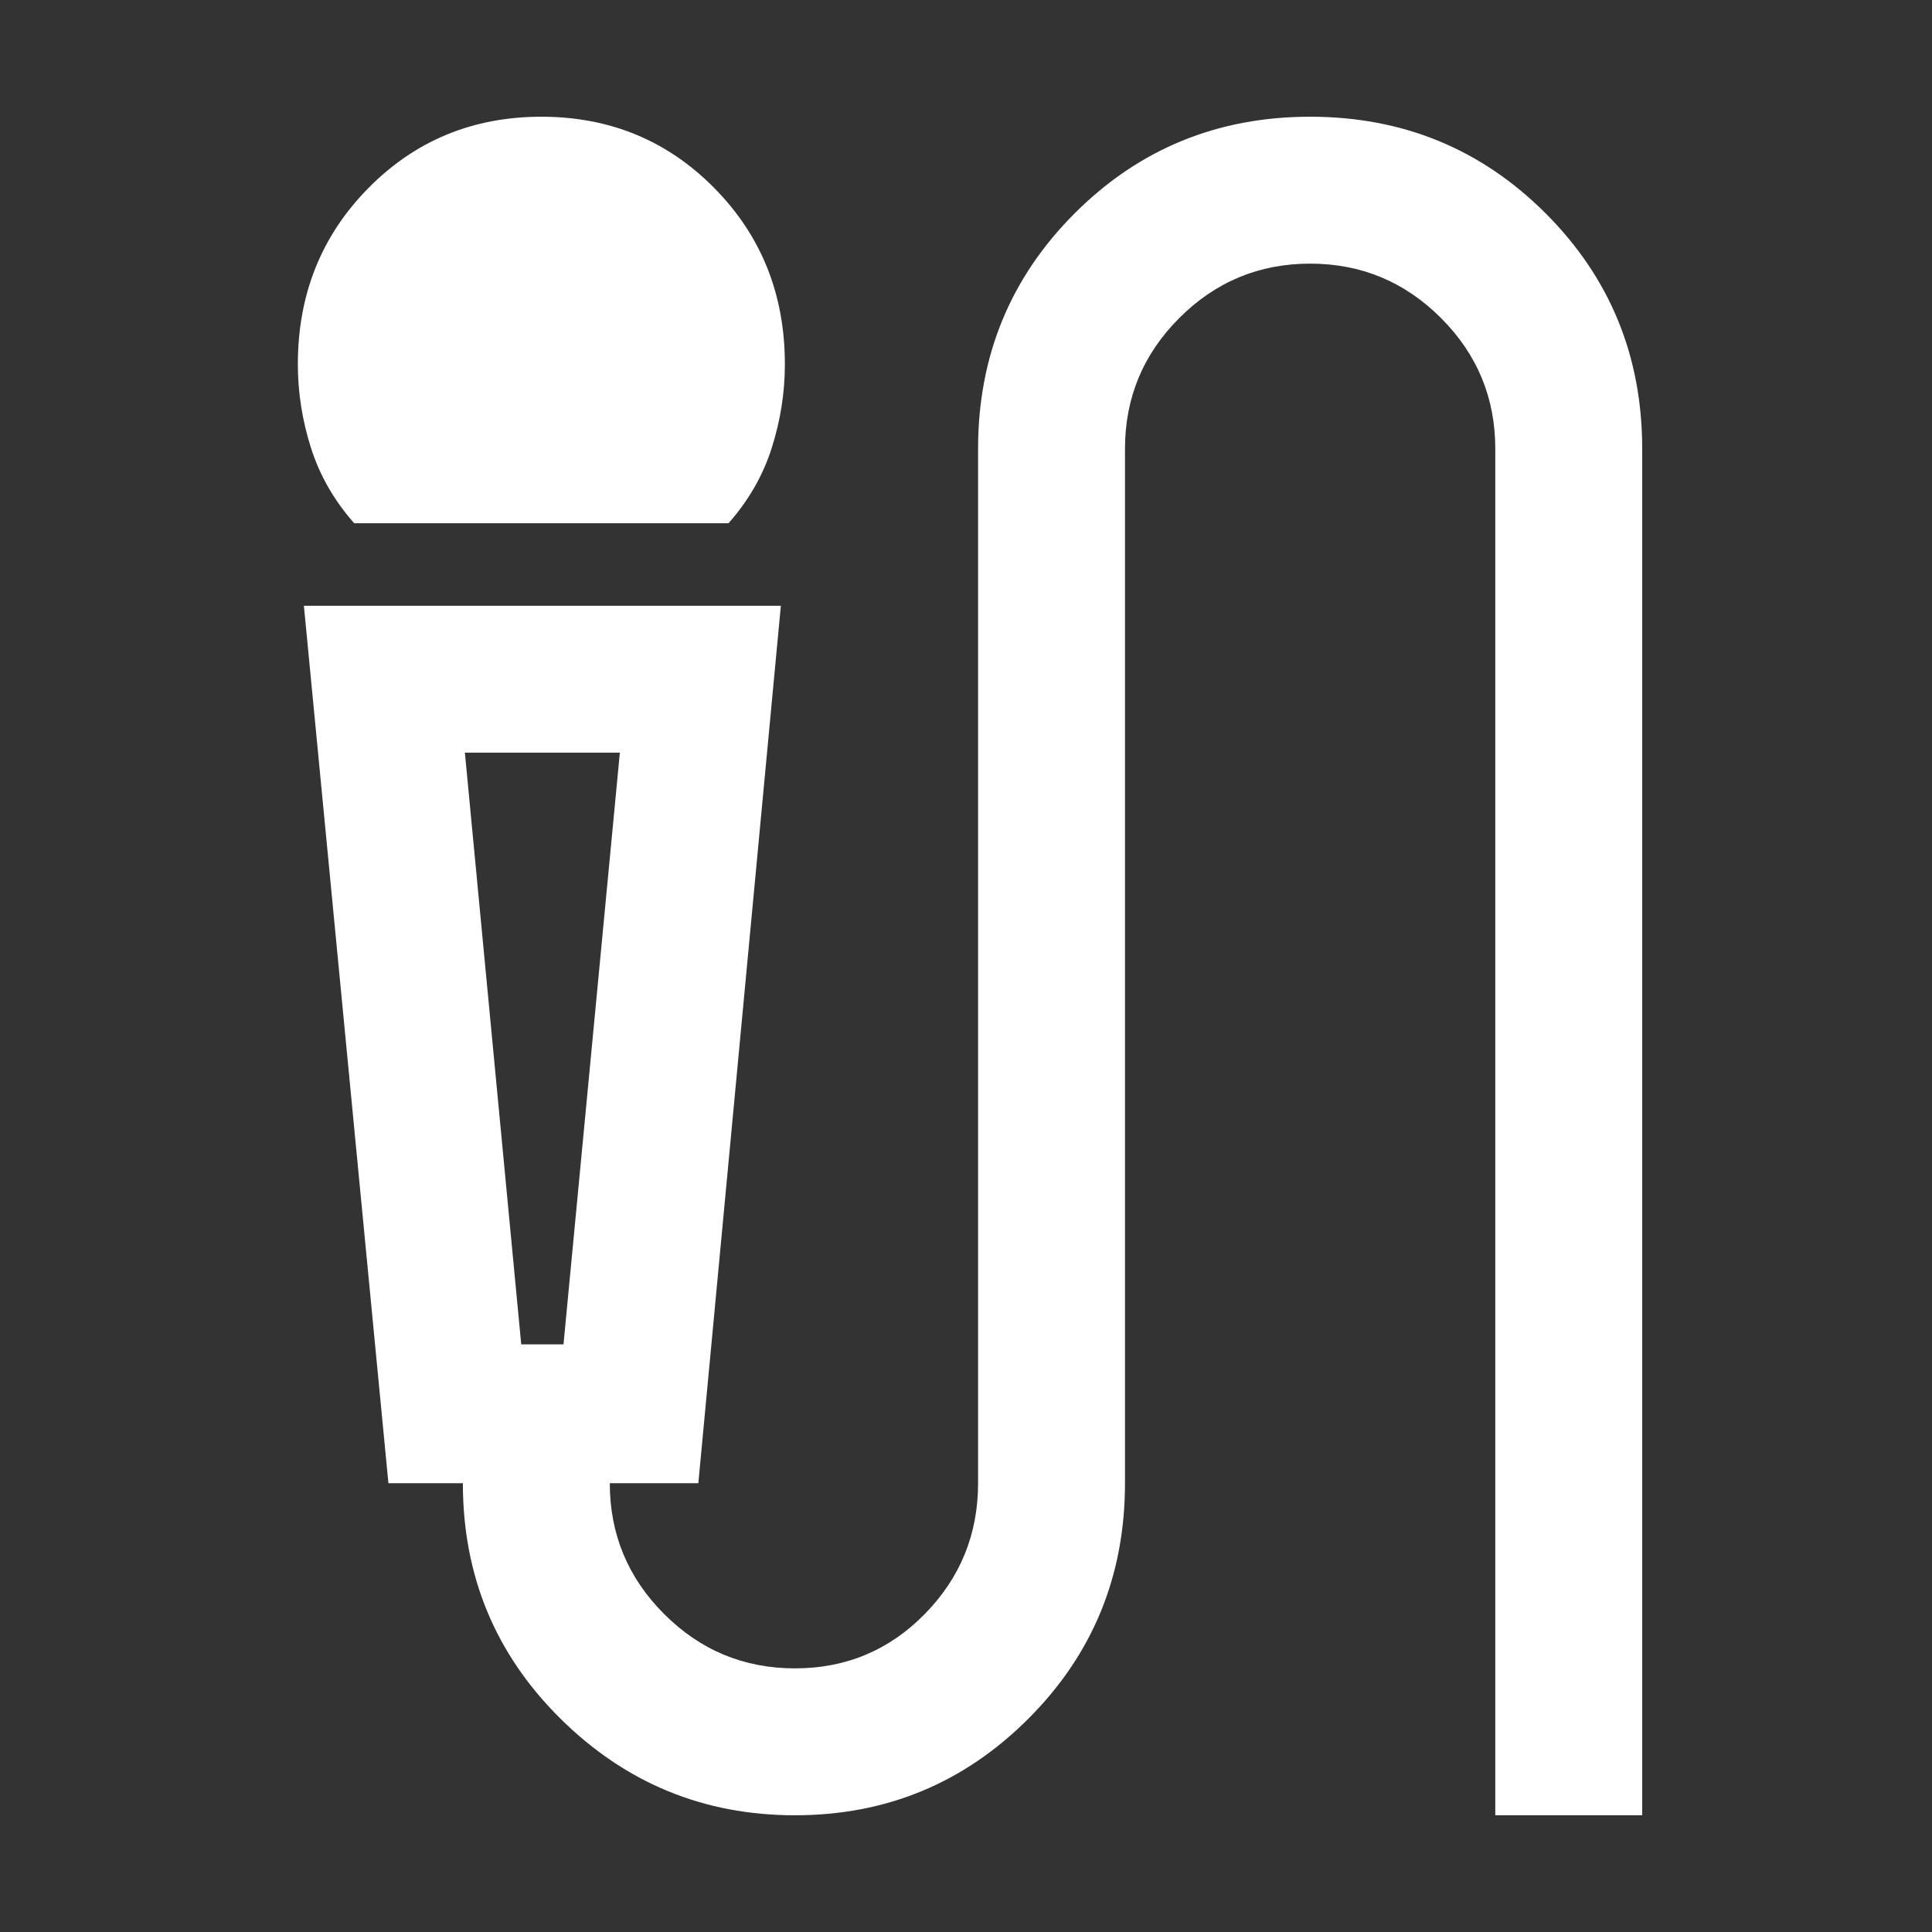 <svg xmlns="http://www.w3.org/2000/svg" height="48" width="48"><rect width="100%" height="100%" fill="#333333" stroke="none"/><path d="M8.8 13q-.75-.85-1.075-1.875Q7.4 10.1 7.4 9.05q0-2.6 1.75-4.375t4.3-1.775q2.55 0 4.3 1.775T19.5 9.05q0 1.05-.325 2.075Q18.85 12.15 18.1 13Zm10.95 32.1q-3.4 0-5.825-2.4-2.425-2.4-2.425-5.85H9.65l-2.1-21.8H19.4l-2.05 21.8h-2.2q0 1.9 1.35 3.25t3.25 1.35q1.9 0 3.225-1.35 1.325-1.35 1.325-3.25v-25.7q0-3.45 2.4-5.85 2.4-2.4 5.85-2.4 3.45 0 5.85 2.4 2.4 2.4 2.4 5.85V45.1h-3.65V11.15q0-1.9-1.35-3.25t-3.25-1.35q-1.9 0-3.25 1.35t-1.35 3.25v25.7q0 3.45-2.4 5.85-2.4 2.4-5.8 2.4Zm-6.8-11.7H14l1.4-14.7h-3.85ZM14 18.7h-2.45 3.85Z" fill="#fff" /></svg>
